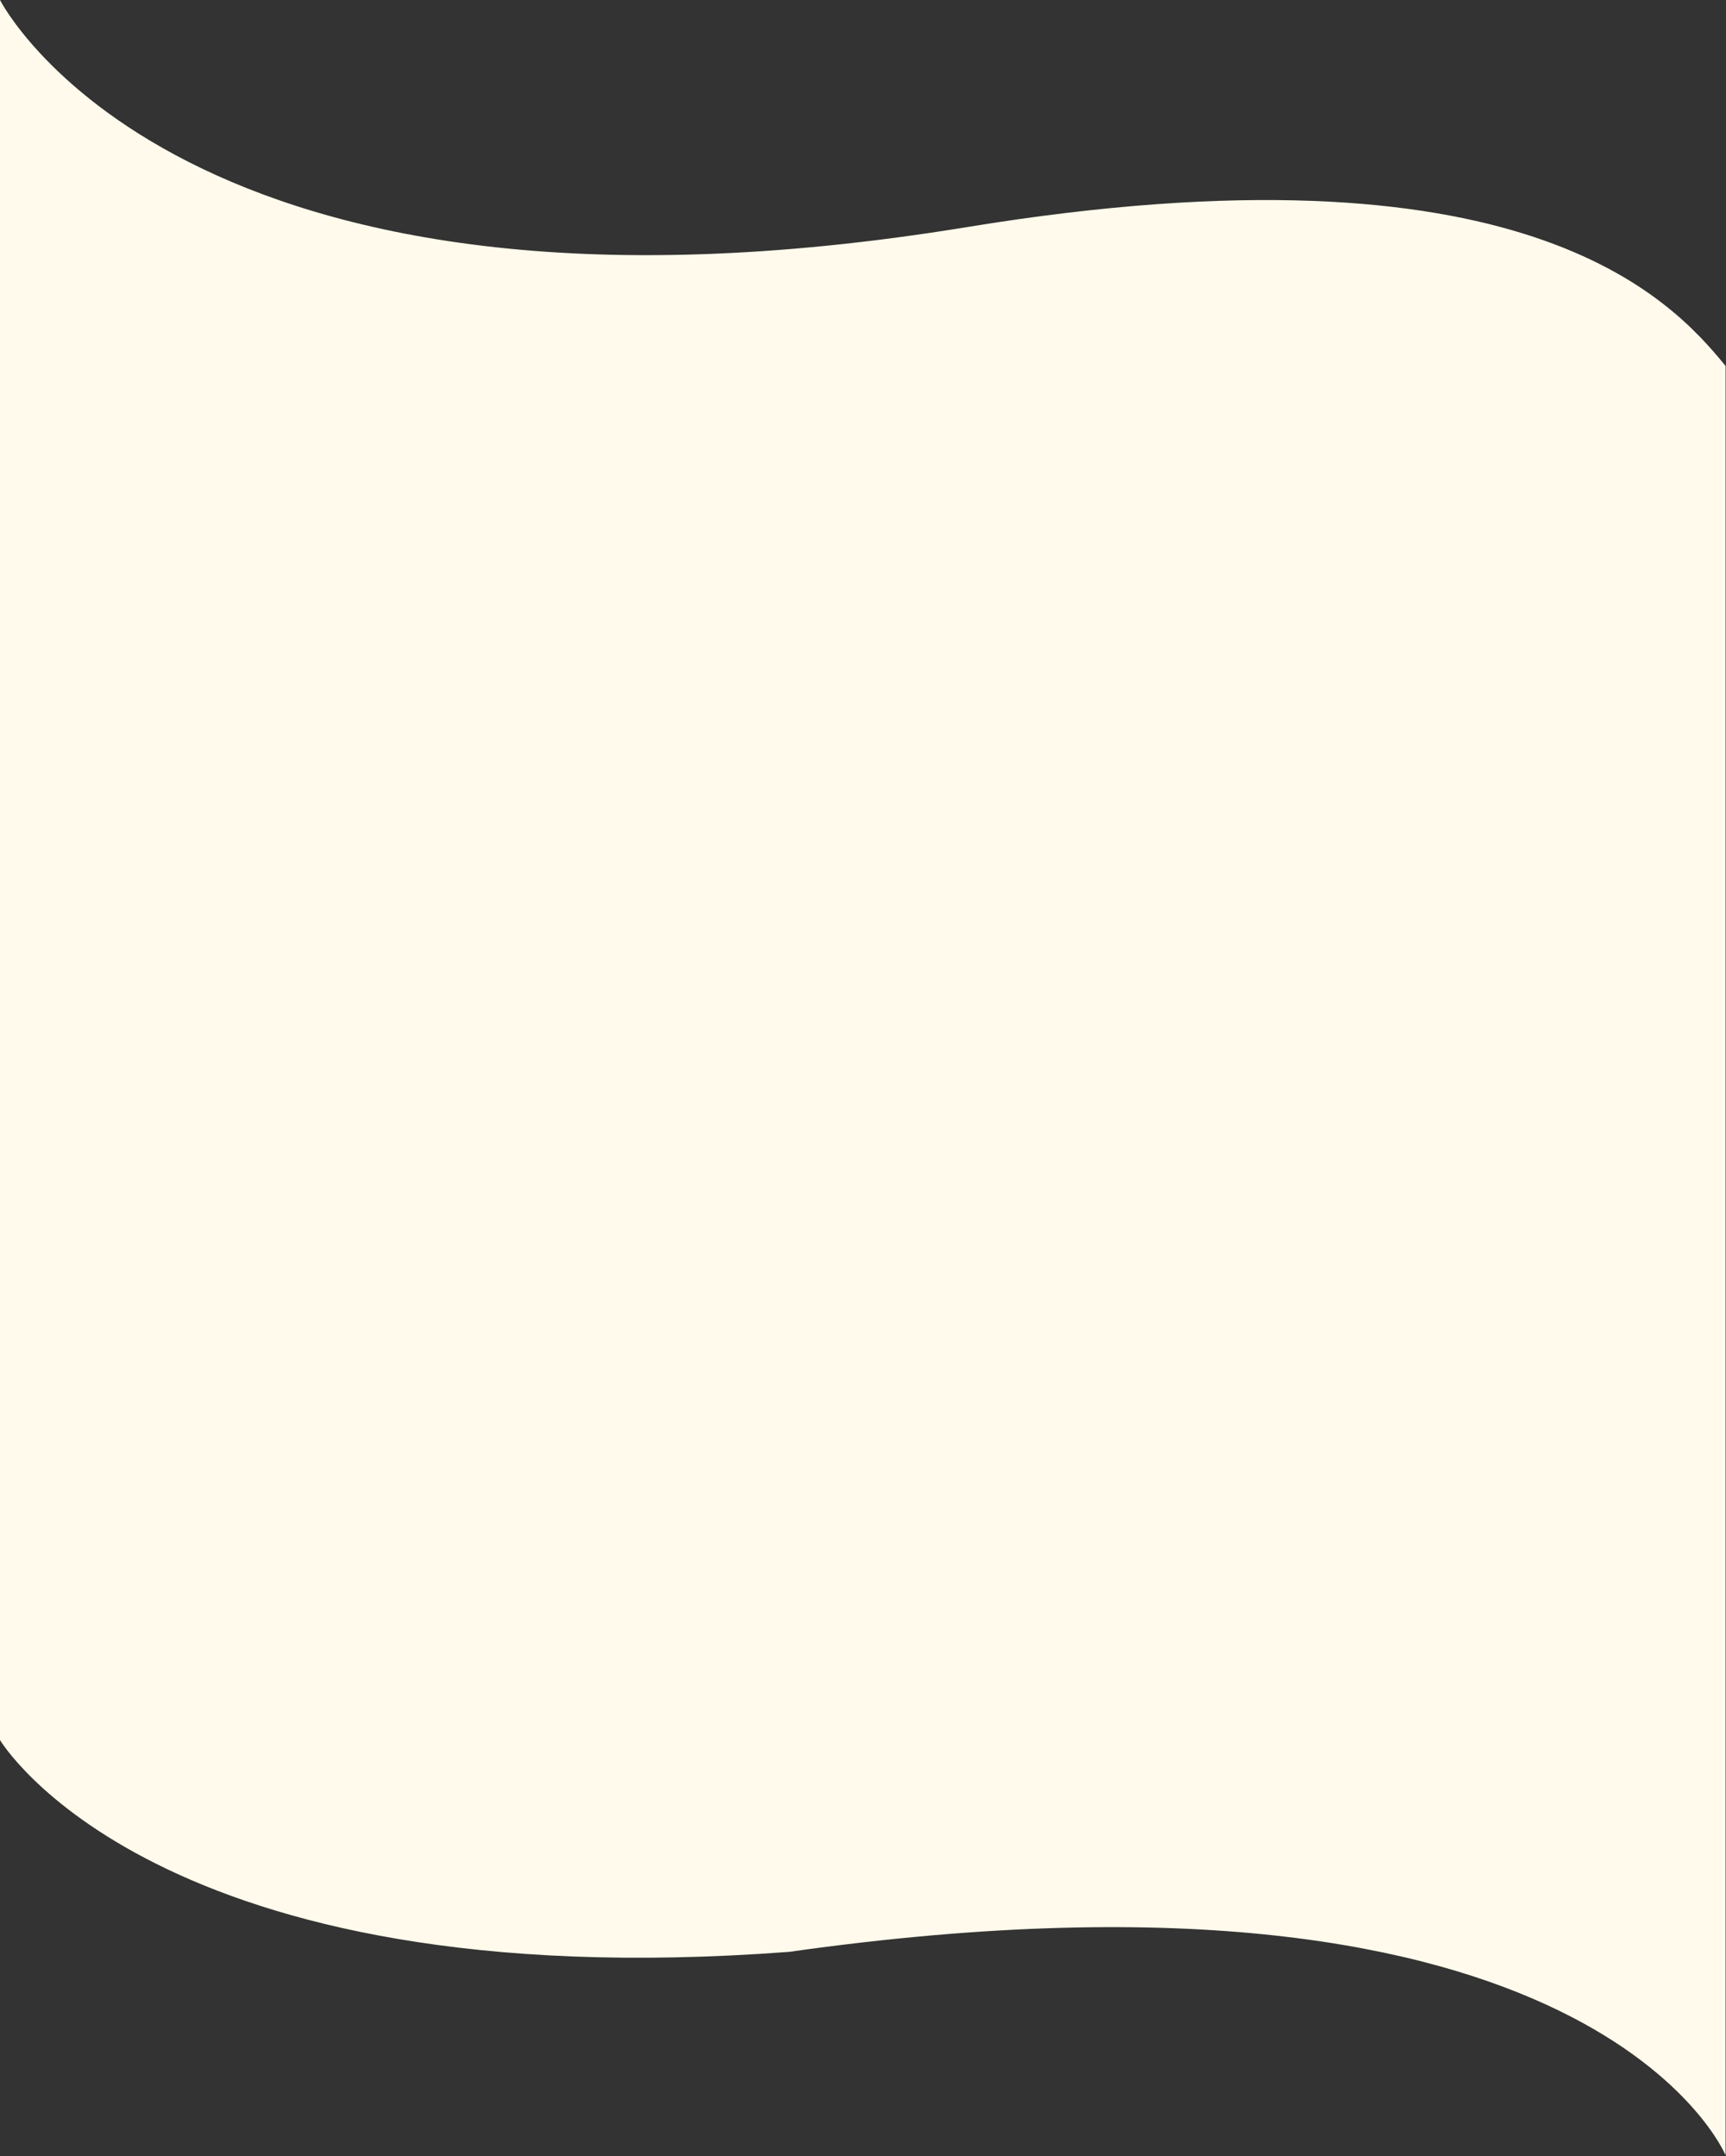 <?xml version="1.0" encoding="UTF-8"?>
<svg id="_圖層_1" data-name="圖層 1" xmlns="http://www.w3.org/2000/svg" viewBox="0 0 1920.47 2399.33">
  <rect x="0" y="0" width="1920.47" height="2399.33" fill="#333333" stroke="none"/>
  <defs>
    <style>
      .cls-1 {
        fill: #fffaeb;
      }
    </style>
  </defs>
  <path class="cls-1" d="m0,0s200.18,395.99,1076.07,252.67c617.32-101.01,782.09,78.56,843.93,154.59v1990.95s-146.18-353.2-1041.89-226.32C171.33,2225.15,0,1936.2,0,1936.2V0Z"/>
</svg>